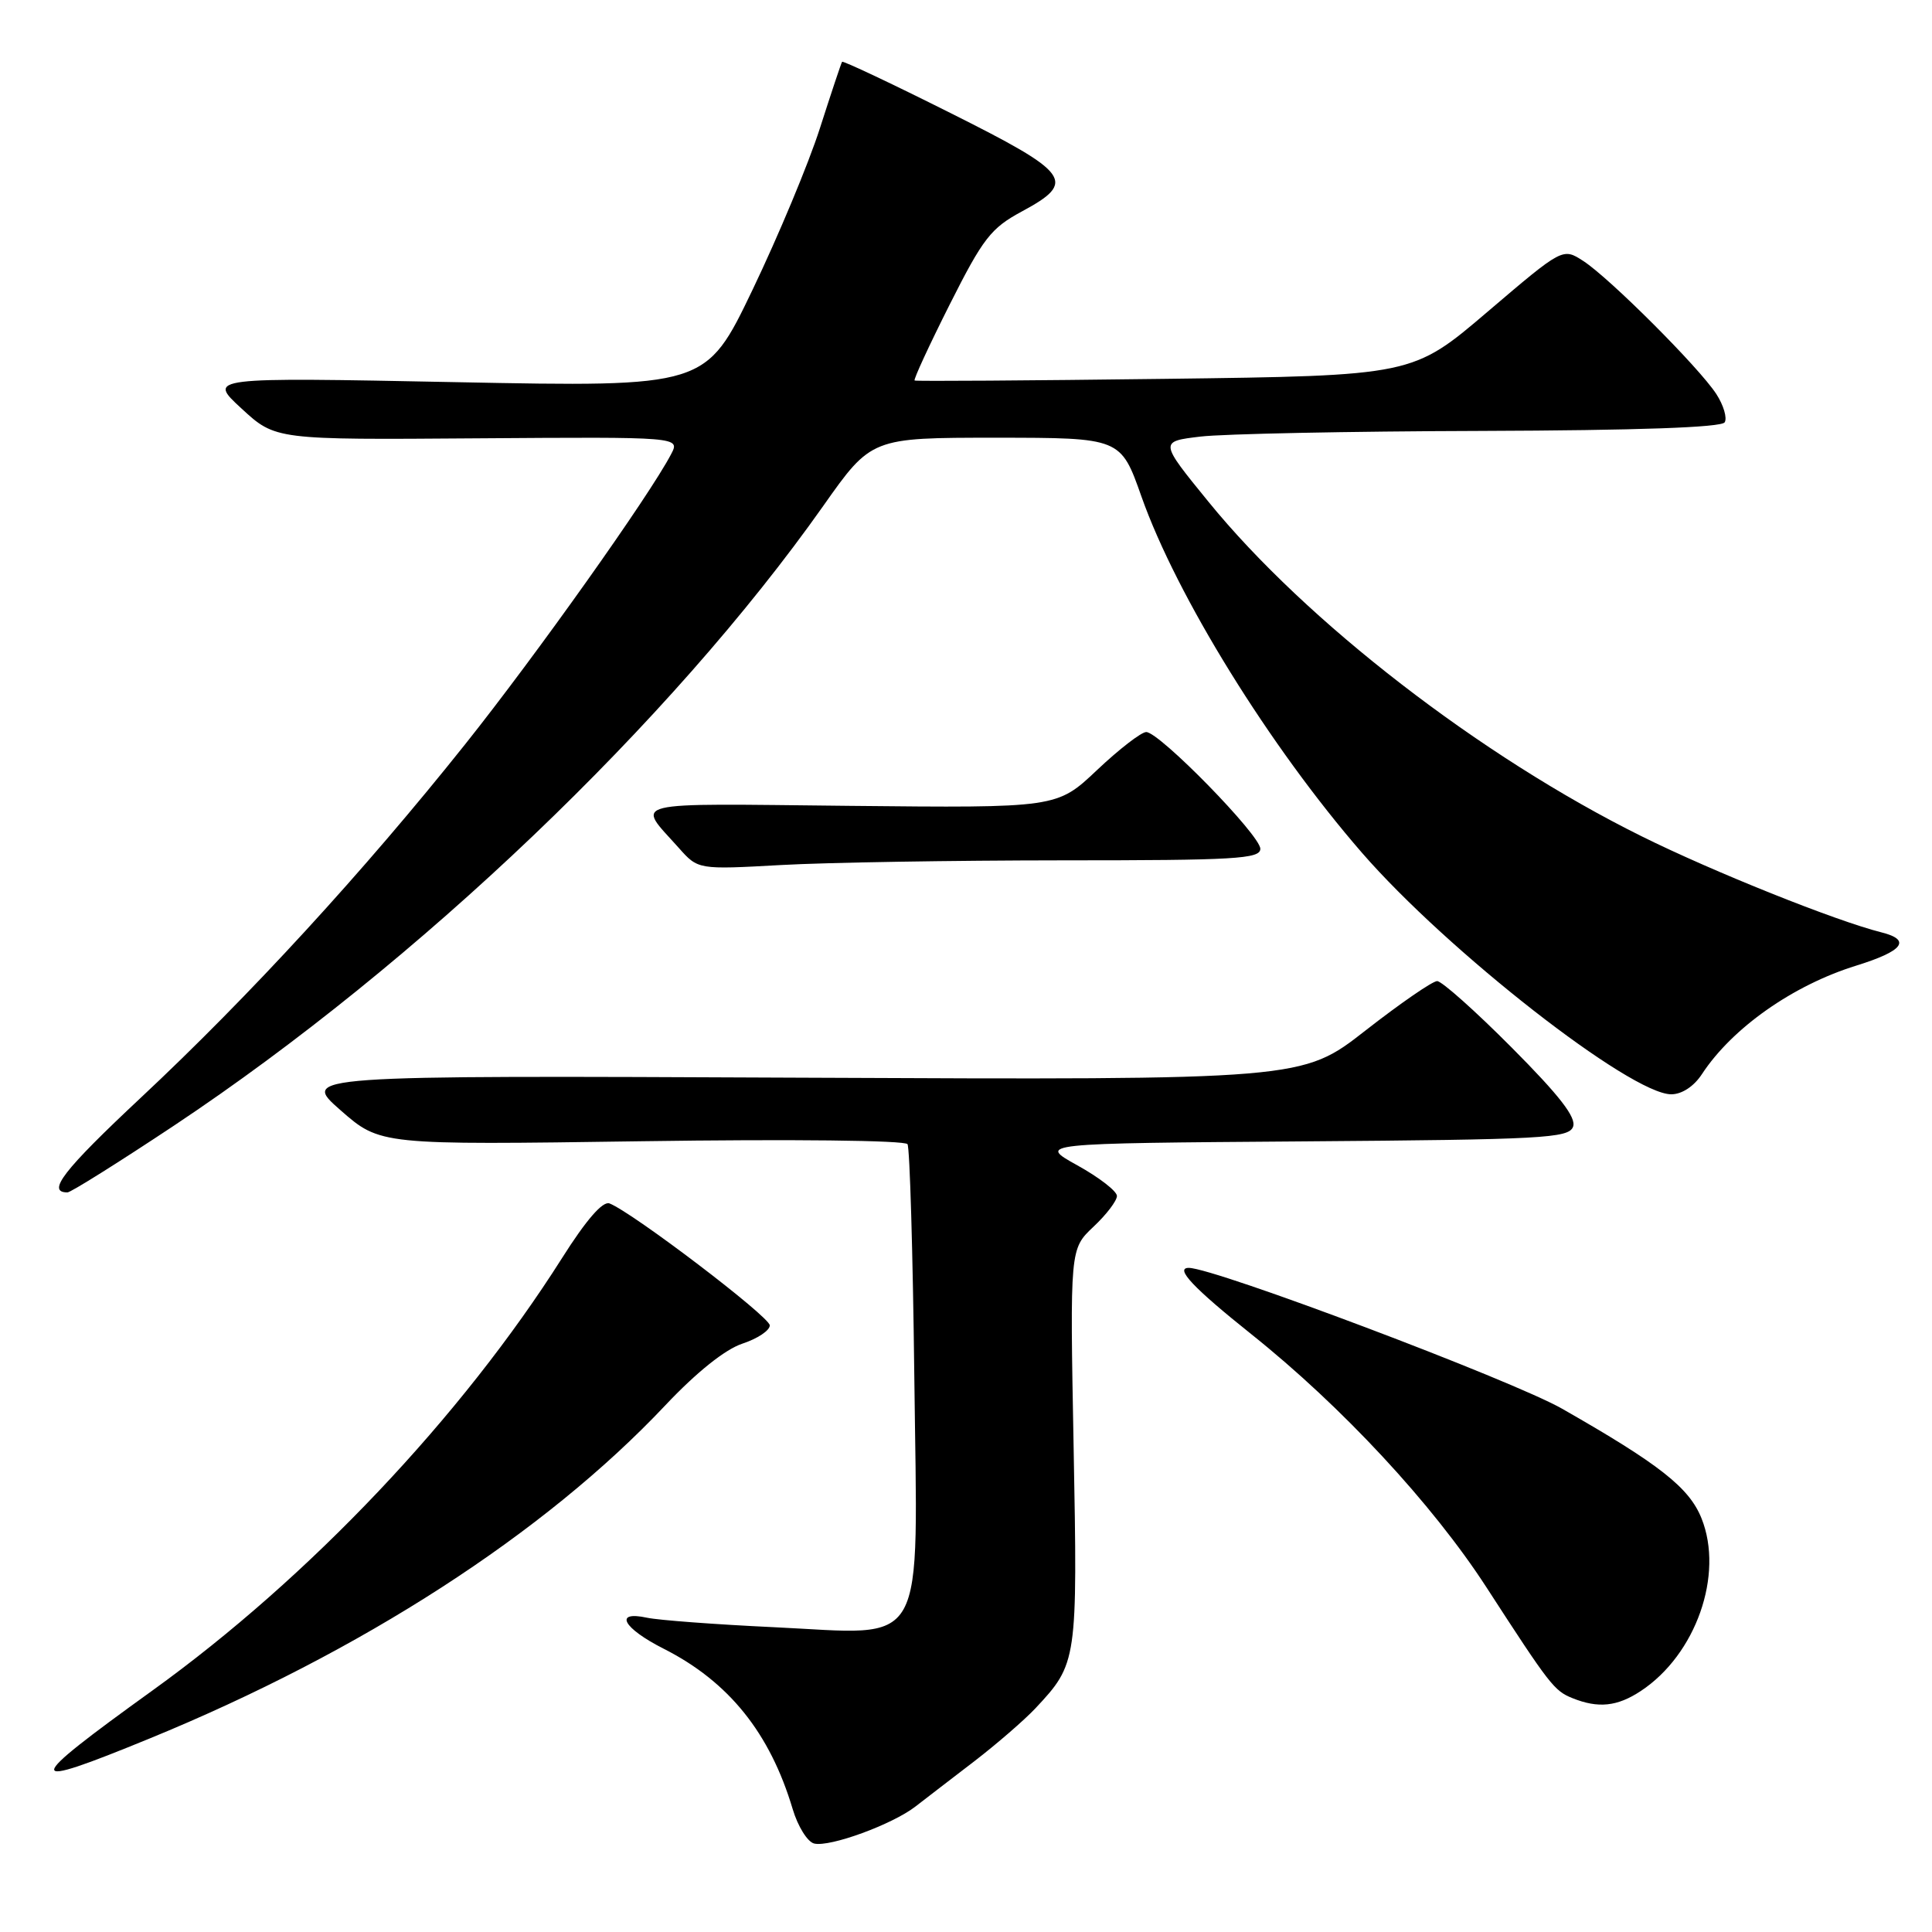<?xml version="1.0" encoding="UTF-8" standalone="no"?>
<!DOCTYPE svg PUBLIC "-//W3C//DTD SVG 1.1//EN" "http://www.w3.org/Graphics/SVG/1.1/DTD/svg11.dtd" >
<svg xmlns="http://www.w3.org/2000/svg" xmlns:xlink="http://www.w3.org/1999/xlink" version="1.1" viewBox="0 0 256 256">
 <g >
 <path fill="currentColor"
d=" M 121.32 239.36 C 122.64 238.34 126.14 235.64 129.11 233.37 C 132.07 231.09 135.71 227.94 137.19 226.37 C 142.75 220.43 142.79 220.15 142.26 191.71 C 141.77 165.50 141.77 165.50 144.88 162.56 C 146.60 160.95 148.00 159.11 148.00 158.47 C 148.00 157.84 145.64 156.01 142.75 154.41 C 137.50 151.50 137.50 151.50 172.65 151.24 C 204.46 151.00 207.86 150.82 208.44 149.30 C 208.90 148.08 206.66 145.19 200.31 138.81 C 195.49 133.96 191.04 130.00 190.43 130.00 C 189.82 130.00 185.54 132.95 180.93 136.55 C 172.55 143.10 172.55 143.10 106.21 142.80 C 39.87 142.50 39.87 142.50 45.12 147.11 C 50.38 151.72 50.38 151.72 85.04 151.22 C 104.86 150.93 119.94 151.10 120.25 151.61 C 120.55 152.10 120.96 165.92 121.15 182.33 C 121.58 219.38 123.15 216.58 102.50 215.61 C 94.80 215.25 87.26 214.68 85.75 214.36 C 81.27 213.39 82.53 215.73 87.97 218.48 C 96.57 222.84 102.02 229.62 105.03 239.70 C 105.72 242.02 107.01 244.08 107.89 244.28 C 109.99 244.77 118.26 241.74 121.32 239.36 Z  M 19.80 230.37 C 47.89 218.86 72.14 203.20 88.14 186.23 C 92.30 181.82 96.08 178.80 98.37 178.04 C 100.37 177.38 102.00 176.30 102.00 175.62 C 102.00 174.48 83.78 160.62 80.76 159.46 C 79.87 159.12 77.68 161.63 74.48 166.69 C 61.15 187.74 40.97 209.04 20.20 224.00 C 2.93 236.44 2.88 237.31 19.80 230.37 Z  M 217.41 224.07 C 224.72 219.25 228.45 208.65 225.46 201.19 C 223.83 197.12 219.90 194.03 207.00 186.67 C 200.35 182.88 160.91 168.00 157.52 168.00 C 155.62 168.00 158.13 170.66 165.81 176.79 C 177.81 186.37 189.80 199.28 196.95 210.31 C 205.36 223.29 205.94 224.04 208.35 225.01 C 211.77 226.39 214.29 226.13 217.41 224.07 Z  M 23.13 149.10 C 55.41 127.61 88.88 95.66 109.07 67.06 C 115.46 58.00 115.46 58.00 131.98 58.00 C 148.50 58.01 148.50 58.01 151.25 65.80 C 155.92 79.01 168.24 98.92 180.47 113.00 C 191.79 126.03 216.08 145.00 221.45 145.00 C 222.86 145.00 224.46 143.95 225.52 142.32 C 229.53 136.21 237.57 130.55 245.96 127.95 C 252.21 126.01 253.31 124.55 249.29 123.54 C 243.27 122.03 227.01 115.52 217.50 110.80 C 196.18 100.23 173.05 82.36 160.14 66.50 C 153.62 58.50 153.62 58.50 159.06 57.85 C 162.05 57.49 178.76 57.15 196.19 57.10 C 217.03 57.03 228.10 56.64 228.53 55.96 C 228.88 55.38 228.38 53.69 227.42 52.21 C 225.14 48.70 213.29 36.85 209.79 34.58 C 207.07 32.82 207.07 32.82 197.12 41.30 C 187.18 49.78 187.18 49.78 154.34 50.20 C 136.28 50.43 121.36 50.53 121.19 50.42 C 121.02 50.30 123.11 45.78 125.84 40.35 C 130.26 31.57 131.30 30.23 135.40 28.02 C 142.71 24.08 141.89 22.96 125.89 14.95 C 118.13 11.06 111.69 8.02 111.58 8.19 C 111.46 8.36 110.14 12.32 108.64 17.00 C 107.14 21.68 103.12 31.30 99.72 38.39 C 93.53 51.29 93.53 51.29 60.51 50.64 C 27.50 49.99 27.50 49.99 32.00 54.13 C 36.50 58.28 36.50 58.28 63.32 58.08 C 90.13 57.89 90.13 57.89 88.92 60.19 C 86.04 65.70 71.05 86.81 61.62 98.64 C 48.25 115.42 33.01 132.03 18.64 145.47 C 8.39 155.07 6.12 158.00 8.94 158.00 C 9.38 158.00 15.77 153.99 23.13 149.10 Z  M 140.75 114.00 C 163.68 114.00 167.00 113.81 167.00 112.47 C 167.00 110.67 153.63 97.00 151.88 97.00 C 151.23 97.00 148.30 99.26 145.37 102.03 C 140.05 107.06 140.05 107.06 112.61 106.78 C 82.48 106.47 84.30 106.02 89.95 112.36 C 92.50 115.23 92.50 115.23 103.50 114.62 C 109.55 114.28 126.31 114.01 140.75 114.00 Z "/>
</g>
</svg>